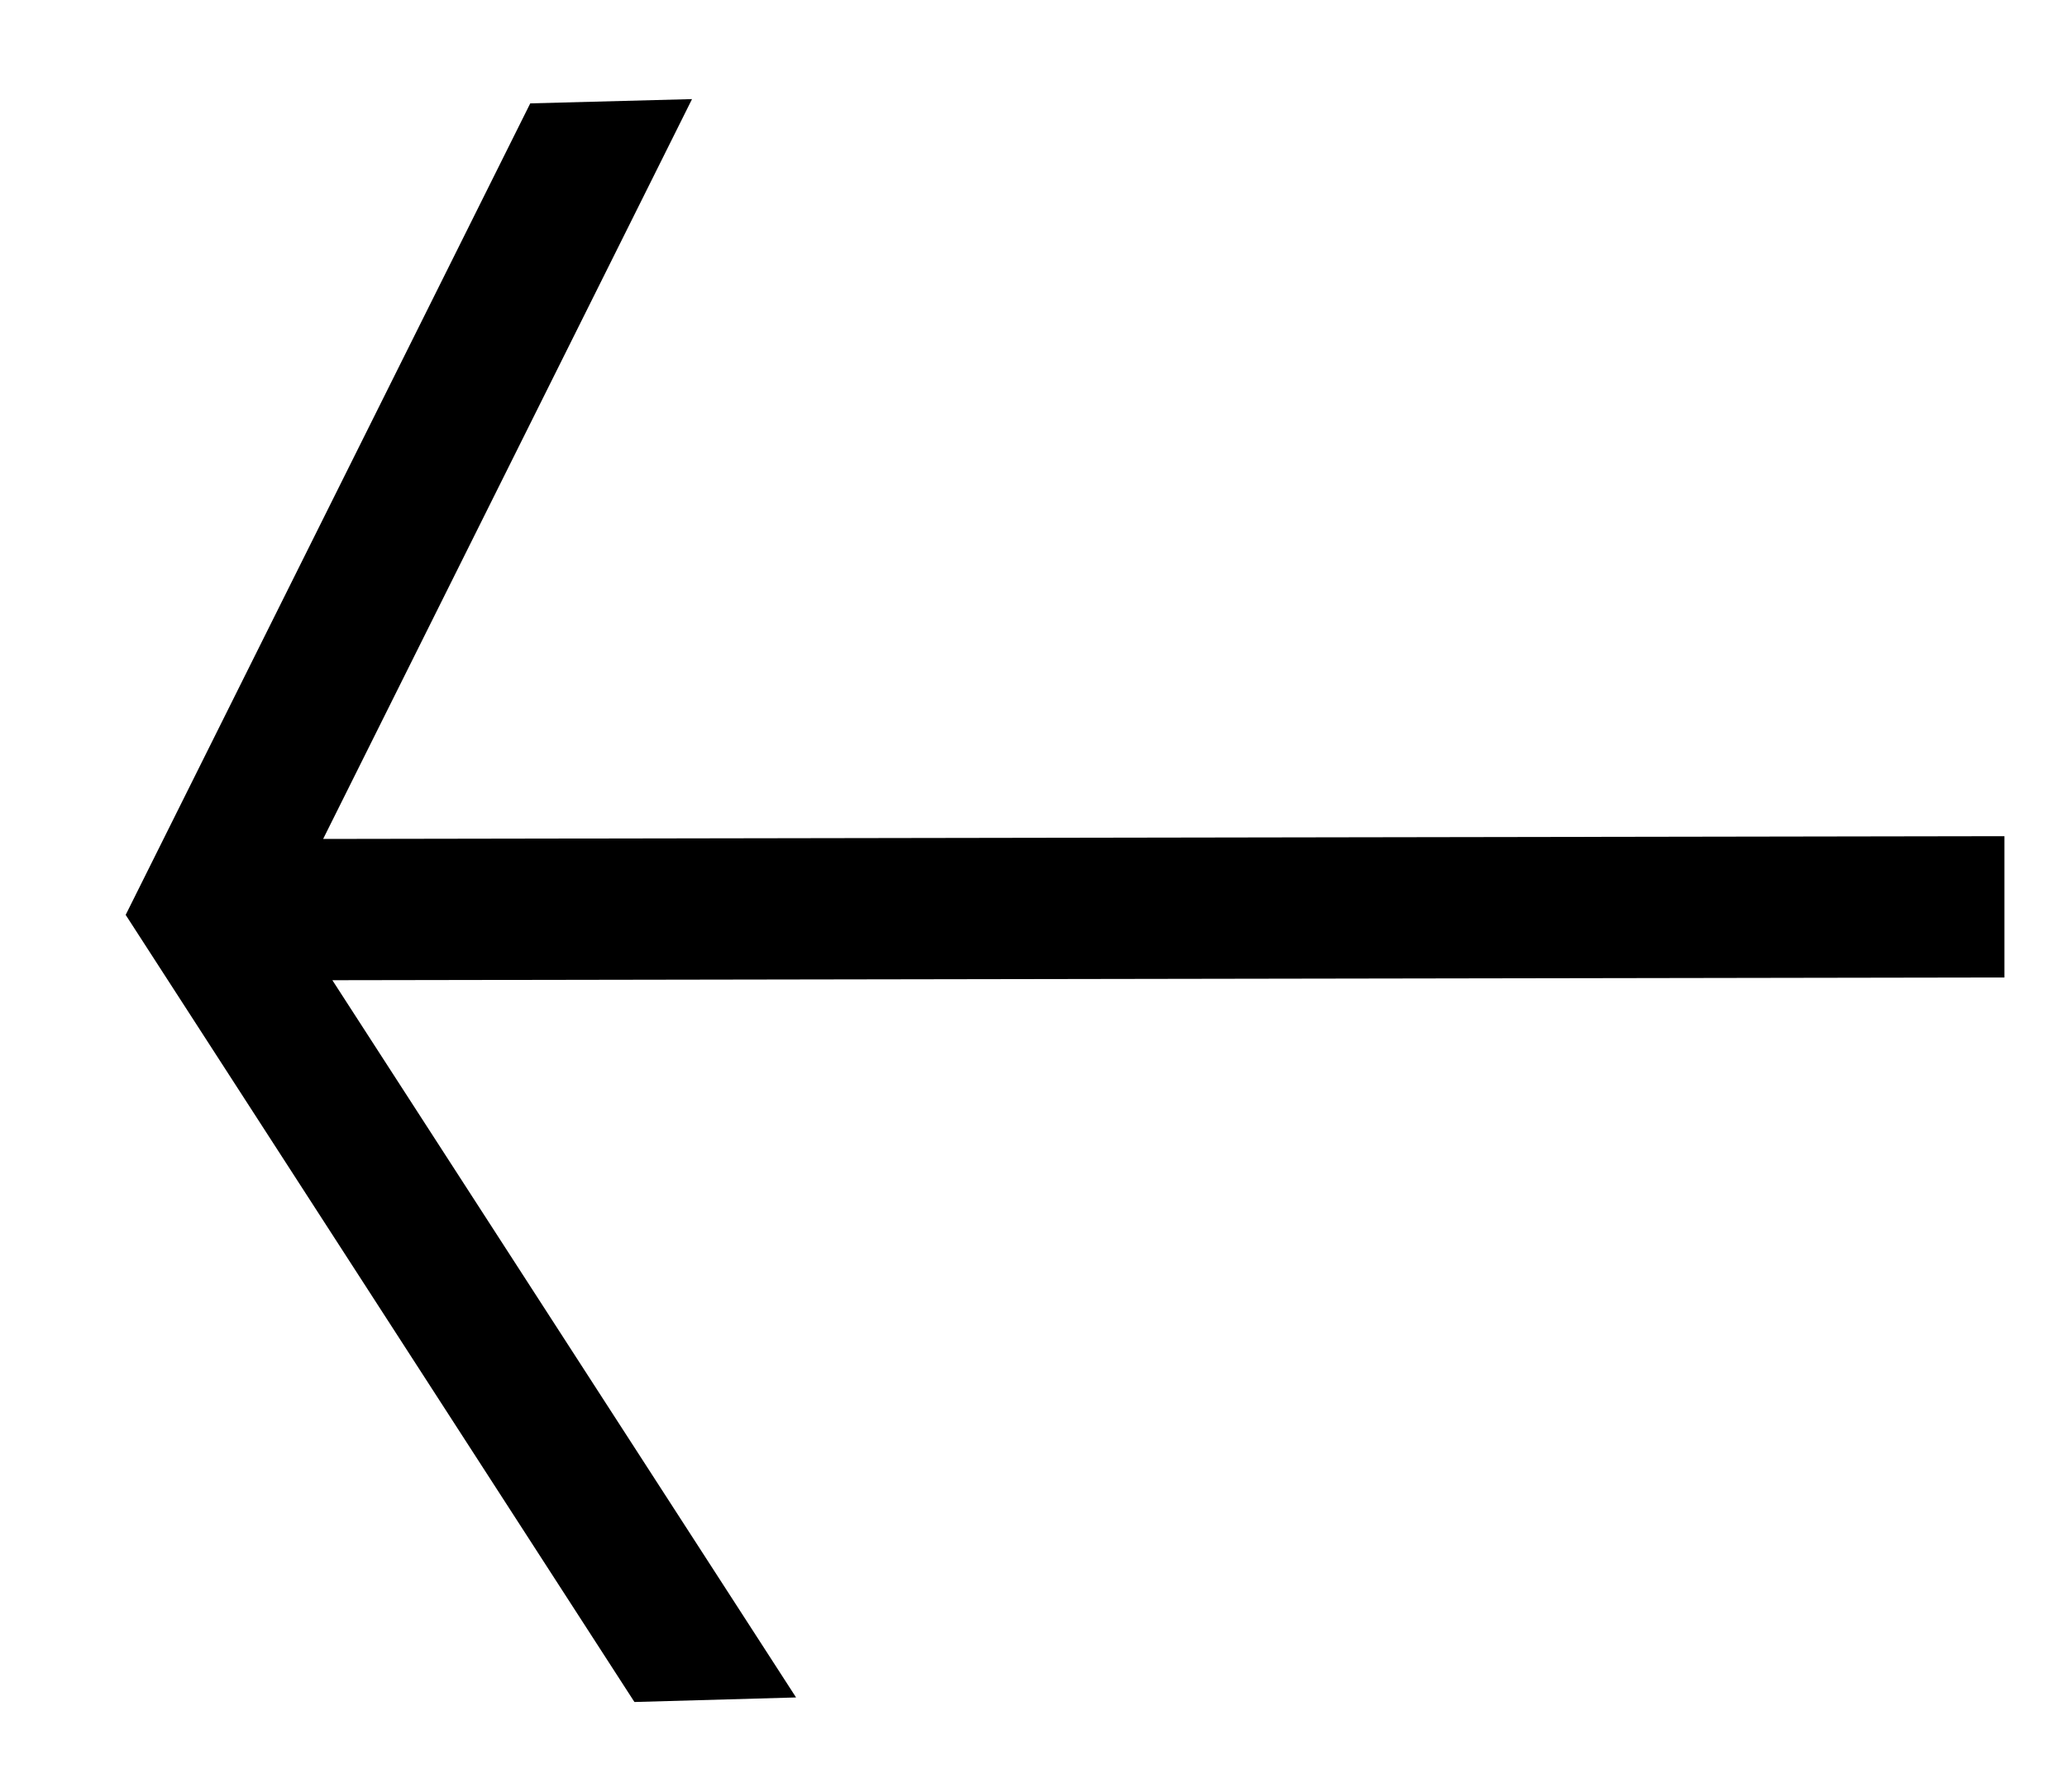 <svg width="15" height="13" viewBox="0 0 15 13" xmlns="http://www.w3.org/2000/svg">
    <path d="m14.546 7.092-12.134.02 3.365 5.204-1.173.033L.912 6.638 3.848.75 5.022.719 2.345 6.087l12.201-.02z" fill="#000" fill-rule="evenodd"/>
</svg>
